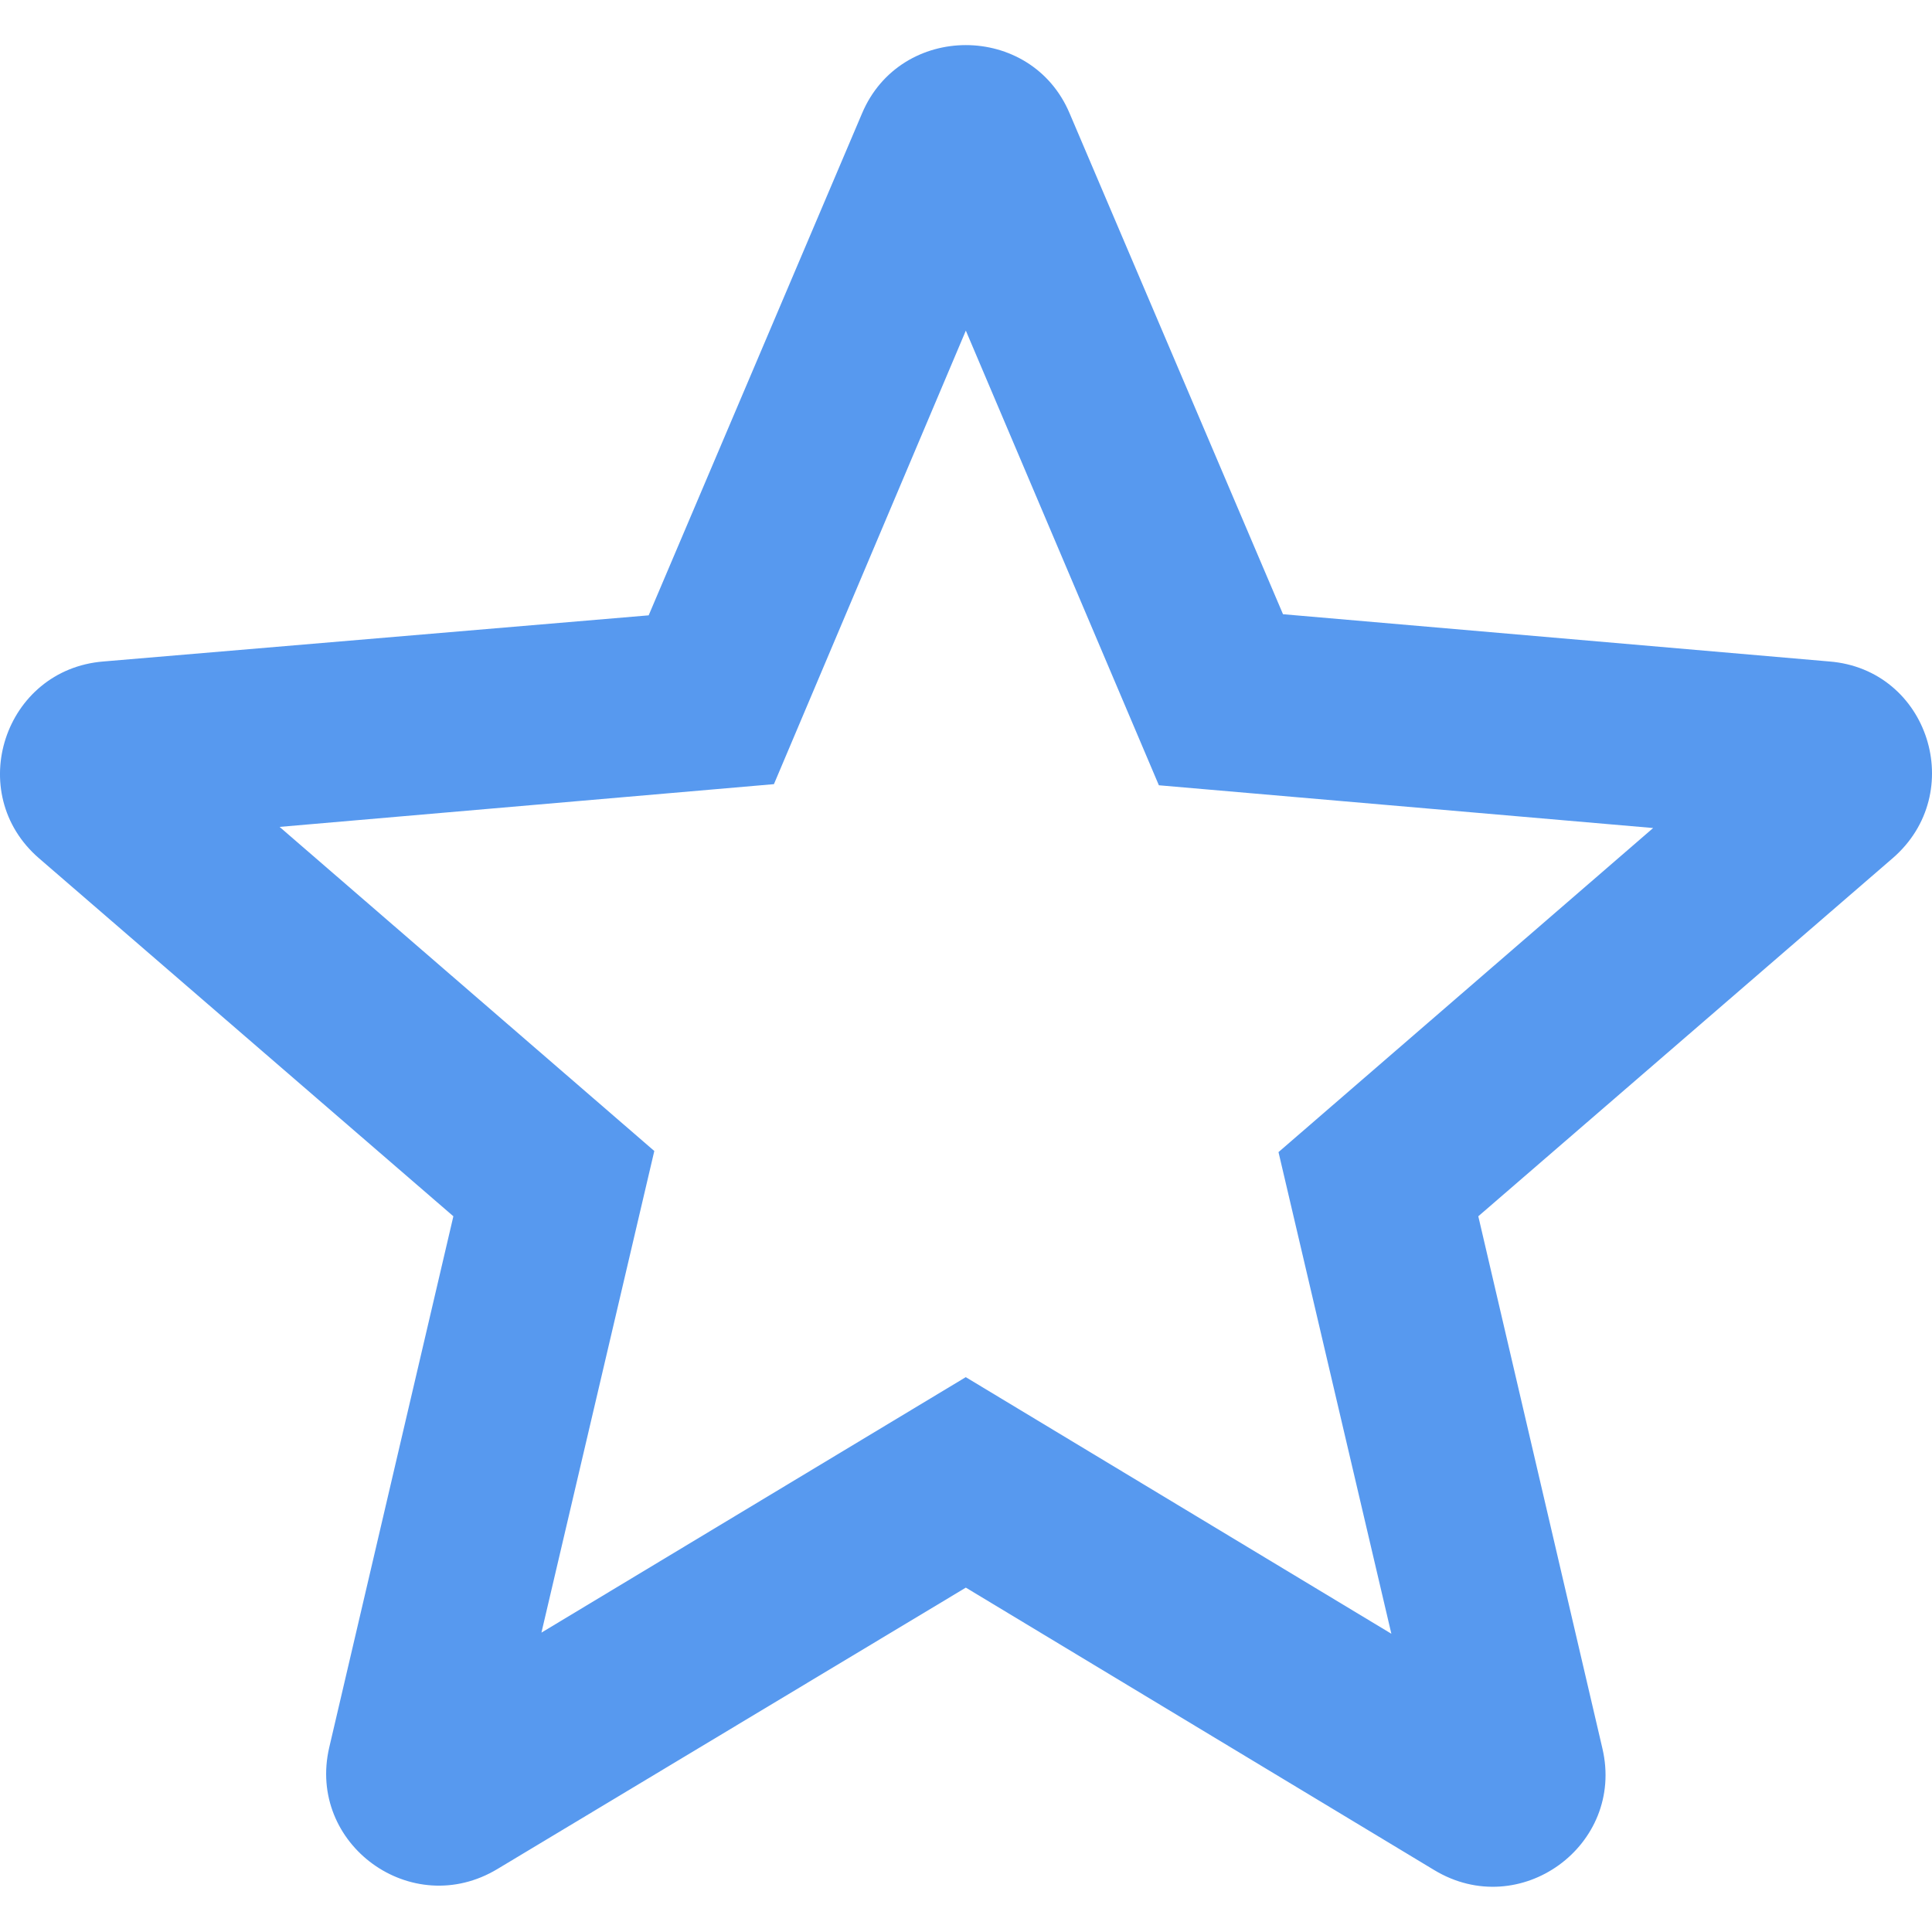 <svg xmlns="http://www.w3.org/2000/svg" width="24" height="24" class="ipc-icon ipc-icon--star-border-inline"
     viewBox="0 0 24 24" fill="#5799ef" role="presentation">
  <path
    d="M22.724 8.217l-6.786-.587-2.65-6.22c-.477-1.133-2.103-1.133-2.58 0l-2.65 6.234-6.772.573c-1.234.098-1.739 1.636-.8 2.446l5.146 4.446-1.542 6.598c-.28 1.202 1.023 2.153 2.09 1.51l5.818-3.495 5.819 3.509c1.065.643 2.37-.308 2.089-1.51l-1.542-6.612 5.145-4.446c.94-.81.45-2.348-.785-2.446zm-10.726 8.89l-5.272 3.174 1.402-5.983-4.655-4.026 6.141-.531 2.384-5.634 2.398 5.648 6.14.531-4.654 4.026 1.402 5.983-5.286-3.187z"></path>
</svg>